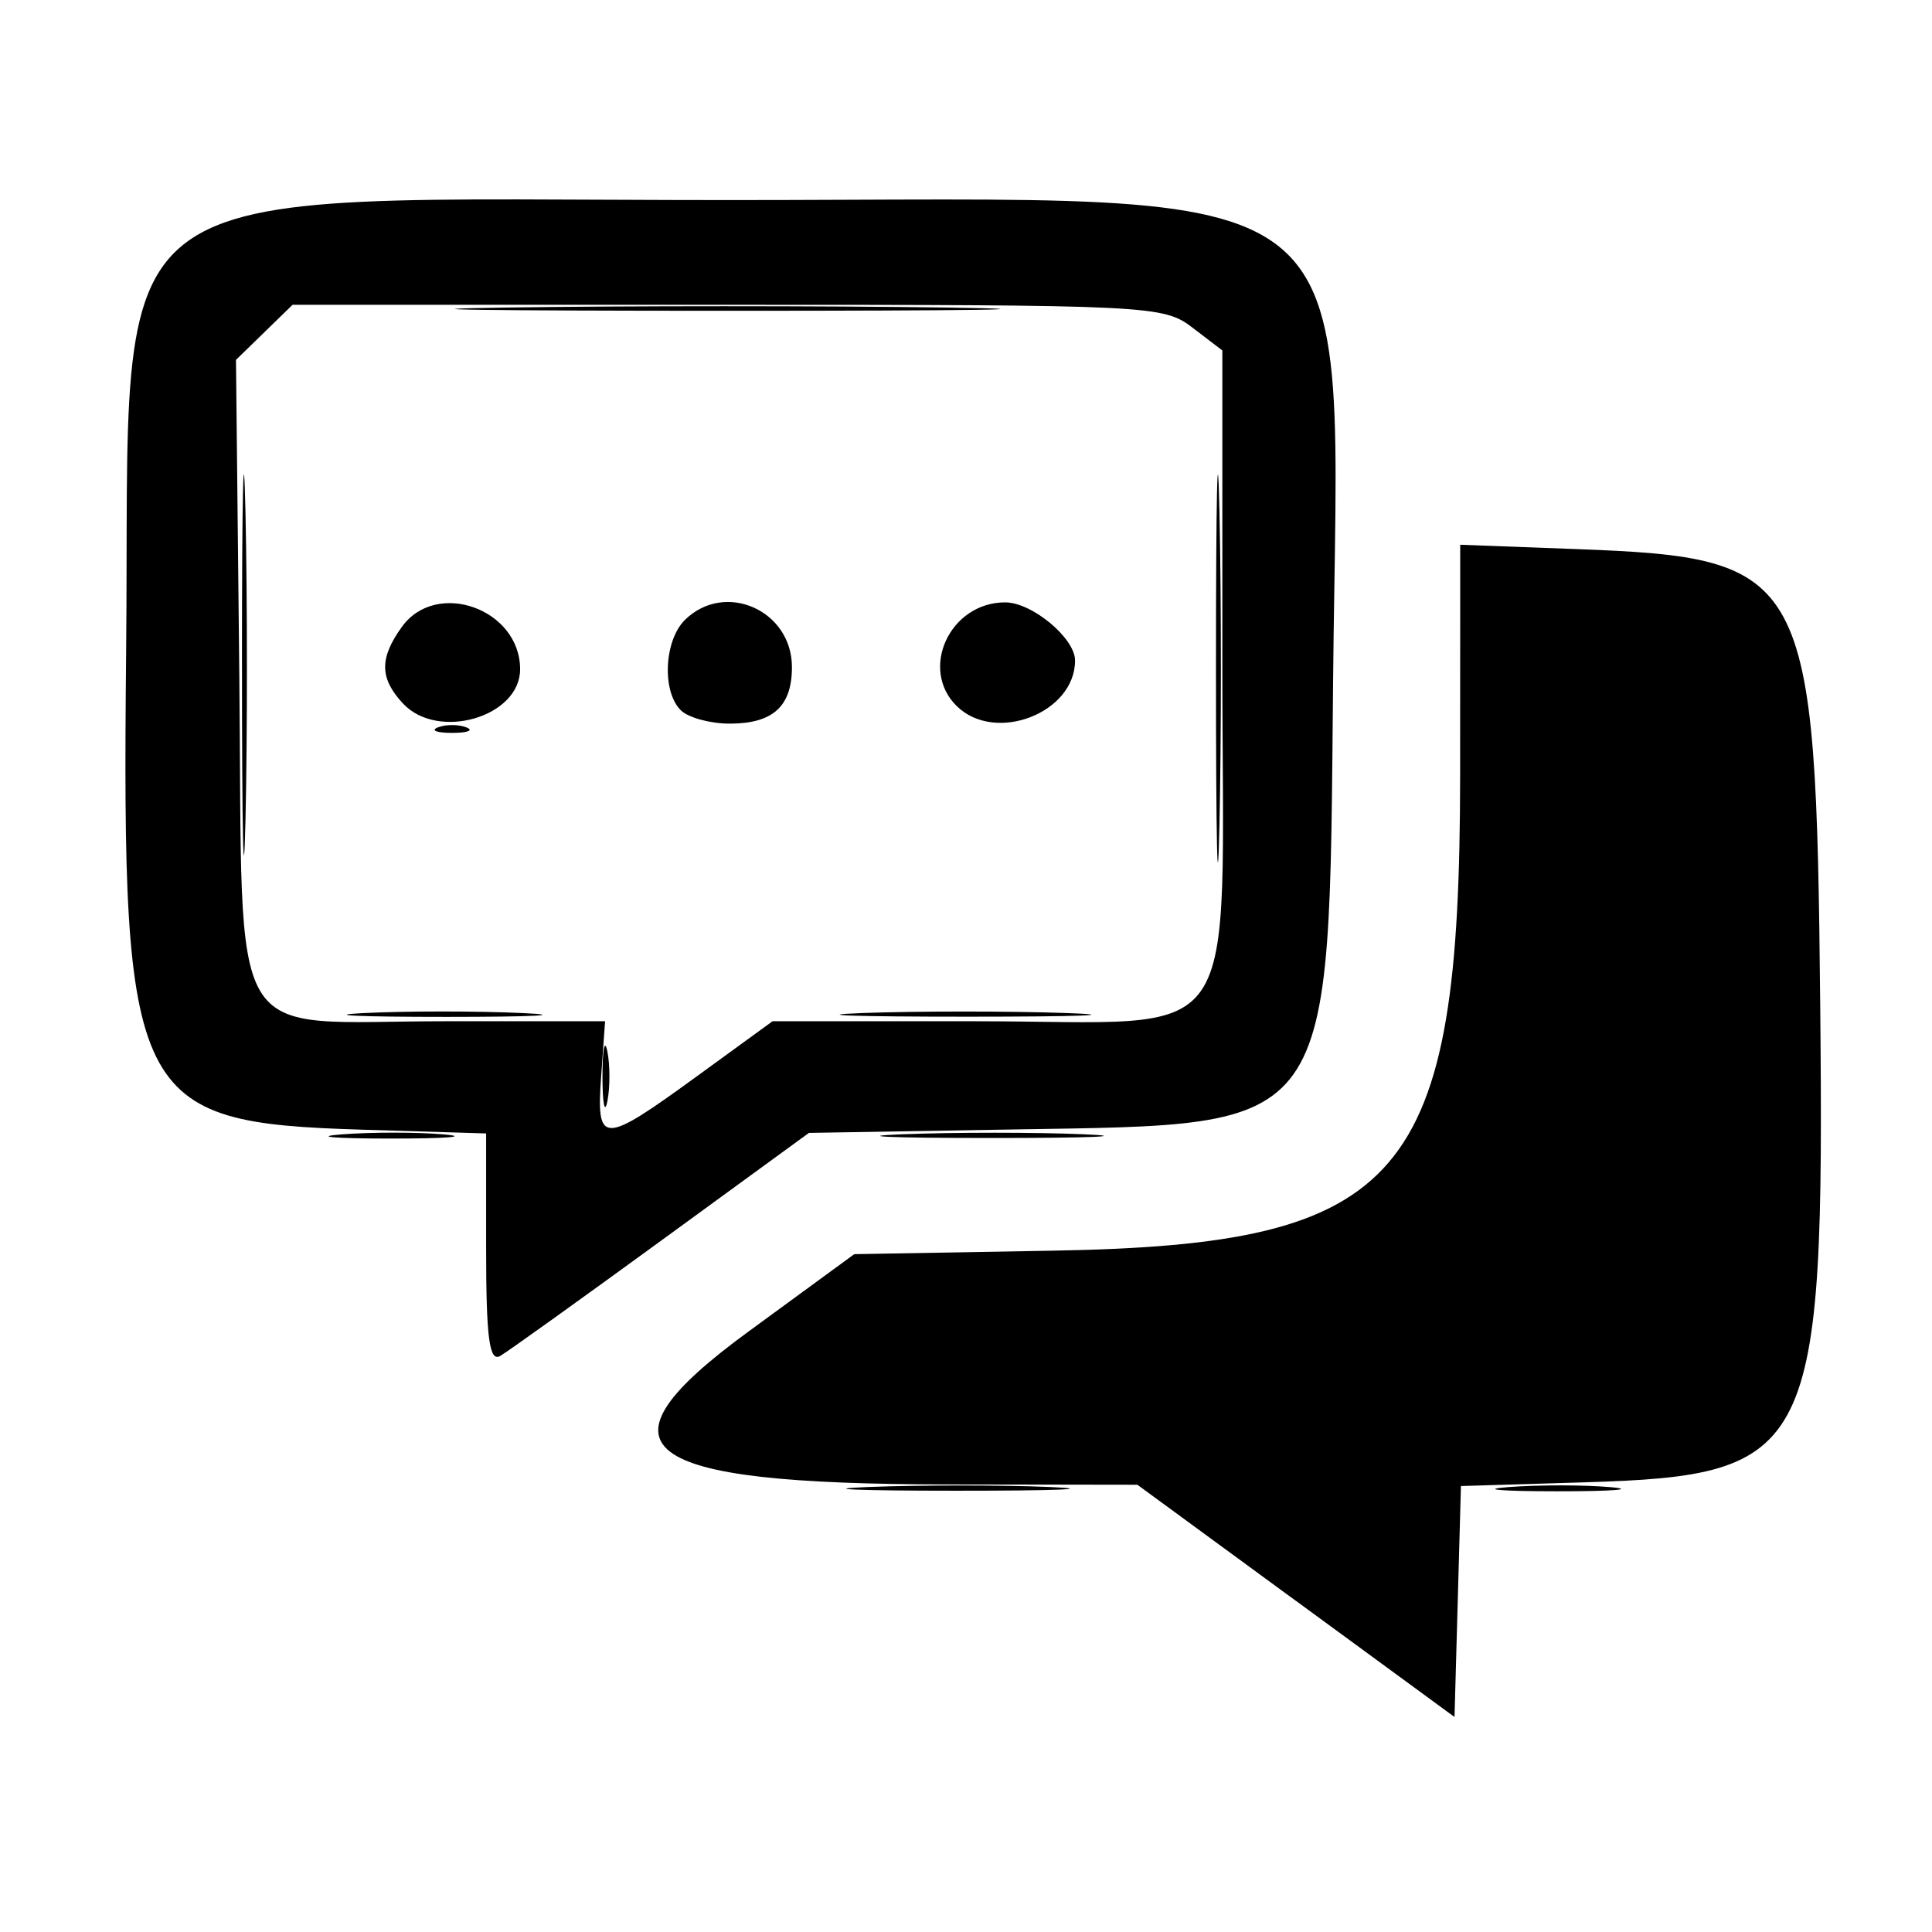 <svg xmlns="http://www.w3.org/2000/svg" viewBox="0 0 64 64"> 
  <title>ICON_TOOLBAR_TWITCH</title>
  <g
     id="g478"
     transform="matrix(1.418,0,0,1.38,1.226,1.12)">
    <path
       d="m 7.636,23.507 c 0.976,-0.051 2.643,-0.051 3.704,-7.41e-4 1.061,0.05 0.263,0.092 -1.774,0.092 -2.037,4.23e-4 -2.906,-0.041 -1.93,-0.092 z m 11.64,-8.73e-4 c 1.266,-0.048 3.409,-0.049 4.762,-5.03e-4 1.353,0.048 0.318,0.088 -2.302,0.088 -2.619,2.65e-4 -3.727,-0.039 -2.461,-0.087 z"
       id="path488" />
    <path
       d="m 19.435,34.883 c 1.207,-0.049 3.112,-0.049 4.233,5.29e-4 1.121,0.049 0.133,0.09 -2.195,0.089 -2.328,-2.65e-4 -3.245,-0.041 -2.038,-0.09 z m 14.944,0.002 c 0.696,-0.055 1.767,-0.054 2.381,0.002 0.614,0.055 0.045,0.1 -1.265,0.099 -1.31,-7.93e-4 -1.812,-0.046 -1.116,-0.101 z M 7.127,26.418 c 0.696,-0.055 1.767,-0.054 2.381,0.002 0.614,0.055 0.045,0.1 -1.265,0.099 -1.31,-7.94e-4 -1.812,-0.046 -1.116,-0.101 z m 13.101,-0.002 c 1.207,-0.049 3.112,-0.049 4.233,6.09e-4 1.121,0.049 0.133,0.09 -2.195,0.089 -2.328,-3.35e-4 -3.245,-0.041 -2.038,-0.09 z"
       id="path486" />
    <path
       d="m 27.542,15.236 c 0,-4.147 0.037,-5.844 0.081,-3.77 0.045,2.074 0.045,5.467 0,7.541 -0.045,2.074 -0.081,0.377 -0.081,-3.77 z M 9.368,16.648 c 0.182,-0.073 0.48,-0.073 0.661,0 0.182,0.073 0.033,0.133 -0.331,0.133 -0.364,0 -0.513,-0.06 -0.331,-0.133 z"
       id="path484" />
    <path
       d="m 13.21,25.026 c 0,-0.655 0.052,-0.923 0.115,-0.595 0.063,0.327 0.063,0.863 0,1.191 -0.063,0.327 -0.115,0.06 -0.115,-0.595 z M 4.788,15.104 c 1.33e-4,-4.075 0.037,-5.704 0.082,-3.622 0.045,2.082 0.045,5.416 -2.424e-4,7.408 -0.045,1.992 -0.082,0.288 -0.081,-3.786 z M 10.938,6.571 c 2.792,-0.043 7.435,-0.043 10.319,-1.36e-4 2.884,0.043 0.6,0.078 -5.076,0.078 -5.675,7.46e-5 -8.035,-0.035 -5.243,-0.078 z"
       id="path482" />
    <path
       d="m 29.41,37.617 -3.704,-2.788 -4.44,-0.007 c -7.325,-0.011 -8.392,-0.855 -4.643,-3.672 l 2.469,-1.856 4.652,-0.084 c 8.218,-0.148 9.499,-1.689 9.502,-11.425 l 0.002,-5.52 2.712,0.104 c 5.428,0.208 5.599,0.535 5.698,10.936 0.103,10.792 -0.141,11.3 -5.51,11.466 l -2.883,0.089 -0.075,2.772 -0.075,2.772 -3.704,-2.788 z M 10.492,29.166 v -2.77 L 7.6,26.306 C 2.221,26.139 1.978,25.635 2.082,14.839 2.195,3.083 1.014,3.991 16.181,3.991 c 15.297,0 14.211,-0.89 14.097,11.557 -0.1,10.93 0.114,10.621 -7.435,10.752 l -4.81,0.083 -3.44,2.577 c -1.892,1.417 -3.588,2.667 -3.77,2.776 -0.256,0.155 -0.331,-0.424 -0.331,-2.571 z m 4.921,-4.14 1.77,-1.323 h 4.725 c 6.39,0 5.783,0.901 5.783,-8.58 V 7.601 L 26.993,7.053 C 26.315,6.52 26.014,6.505 16.133,6.505 H 5.97 L 5.309,7.166 4.648,7.827 l 0.078,7.563 c 0.094,9.158 -0.396,8.313 4.825,8.313 l 3.72,-1.64e-4 -0.092,1.323 c -0.115,1.654 0.022,1.654 2.234,1.65e-4 z M 8.549,16.075 C 8.002,15.471 7.996,14.989 8.523,14.237 c 0.807,-1.152 2.763,-0.432 2.763,1.017 0,1.146 -1.922,1.722 -2.737,0.821 z m 6.494,0.166 c -0.45,-0.45 -0.394,-1.685 0.098,-2.177 0.936,-0.936 2.495,-0.225 2.495,1.138 0,0.943 -0.444,1.357 -1.455,1.357 -0.451,0 -0.963,-0.143 -1.138,-0.318 z m 6.448,-0.098 c -0.89,-0.89 -0.166,-2.495 1.126,-2.495 0.629,0 1.633,0.859 1.633,1.396 0,1.259 -1.859,1.999 -2.759,1.098 z"
       id="path480" />
  </g>
</svg>